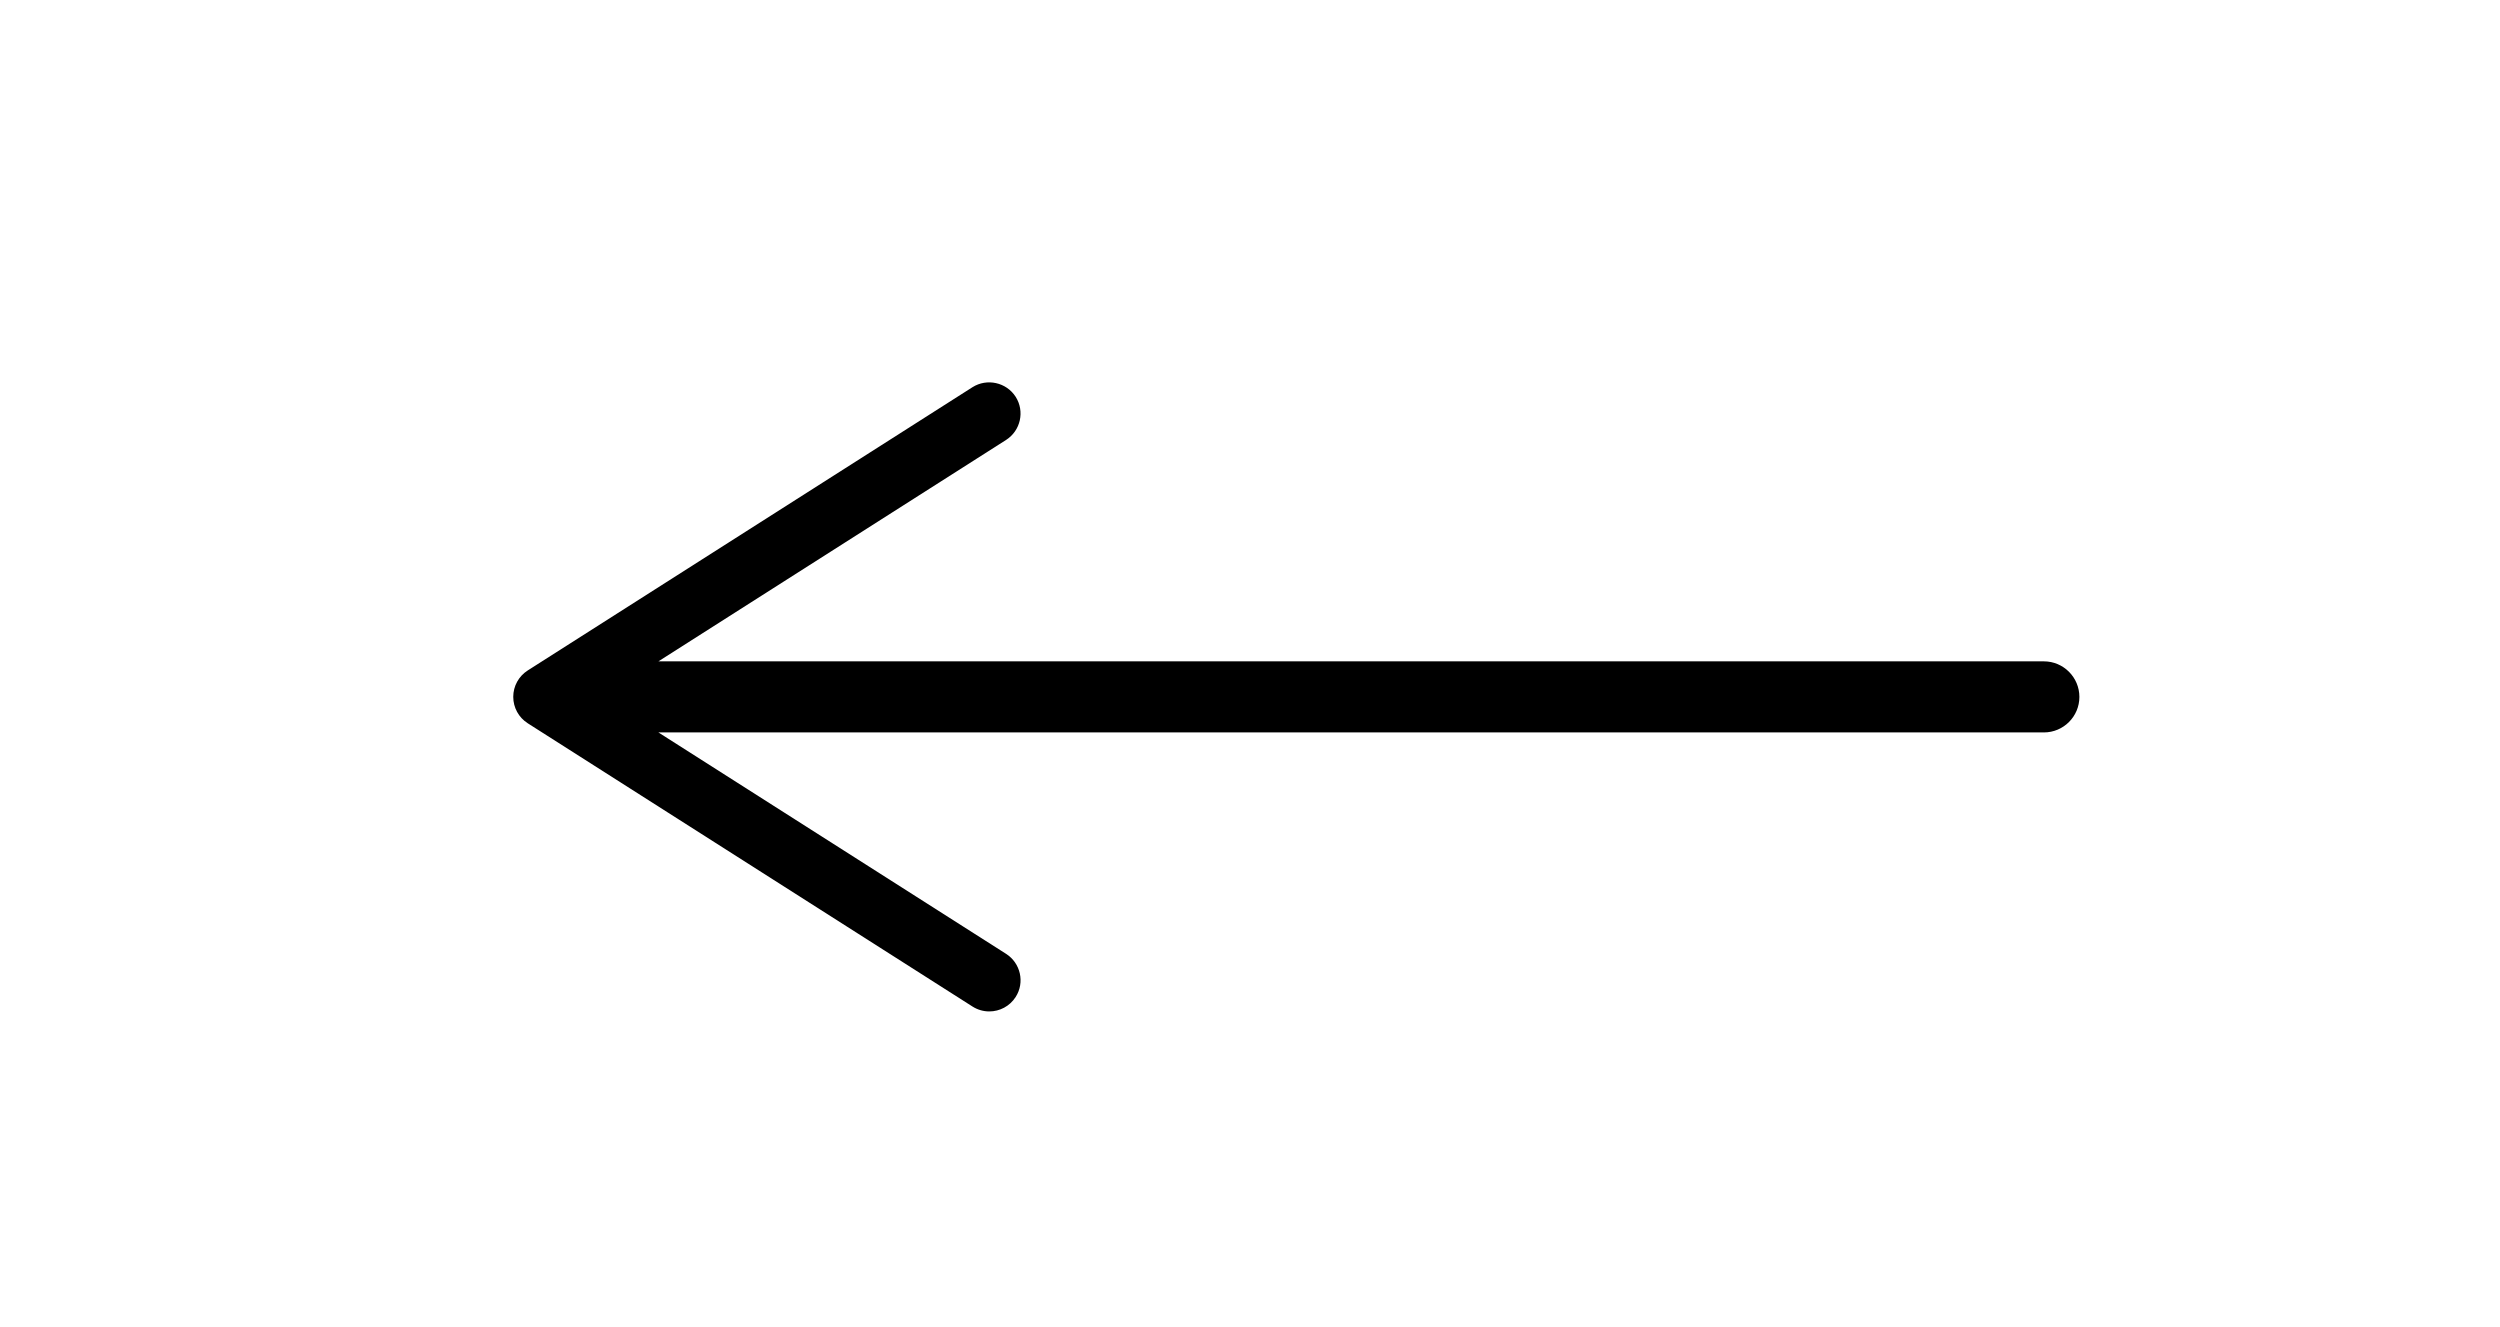 <?xml version="1.0" encoding="iso-8859-1"?>
<!-- Generator: Adobe Illustrator 19.0.0, SVG Export Plug-In . SVG Version: 6.00 Build 0)  -->
<svg version="1.1" id="Layer_1" xmlns="http://www.w3.org/2000/svg" xmlns:xlink="http://www.w3.org/1999/xlink" x="0px" y="0px"
	 viewBox="0 0 40.833 21.667" style="enable-background:new 0 0 40.833 21.667;" xml:space="preserve">
<path id="XMLID_59_" d="M33.383,10.802H10.754l5.678-3.616c0.238-0.152,0.308-0.468,0.157-0.705
	c-0.152-0.237-0.469-0.306-0.705-0.157l-7.265,4.627c-0.147,0.094-0.236,0.256-0.236,0.431s0.089,0.337,0.236,0.431l7.265,4.627
	c0.085,0.054,0.18,0.08,0.274,0.08c0.169,0,0.334-0.084,0.431-0.236c0.152-0.237,0.081-0.553-0.157-0.705l-5.678-3.616h22.629
	c0.32,0,0.58-0.26,0.58-0.58S33.703,10.802,33.383,10.802z"/>
</svg>
